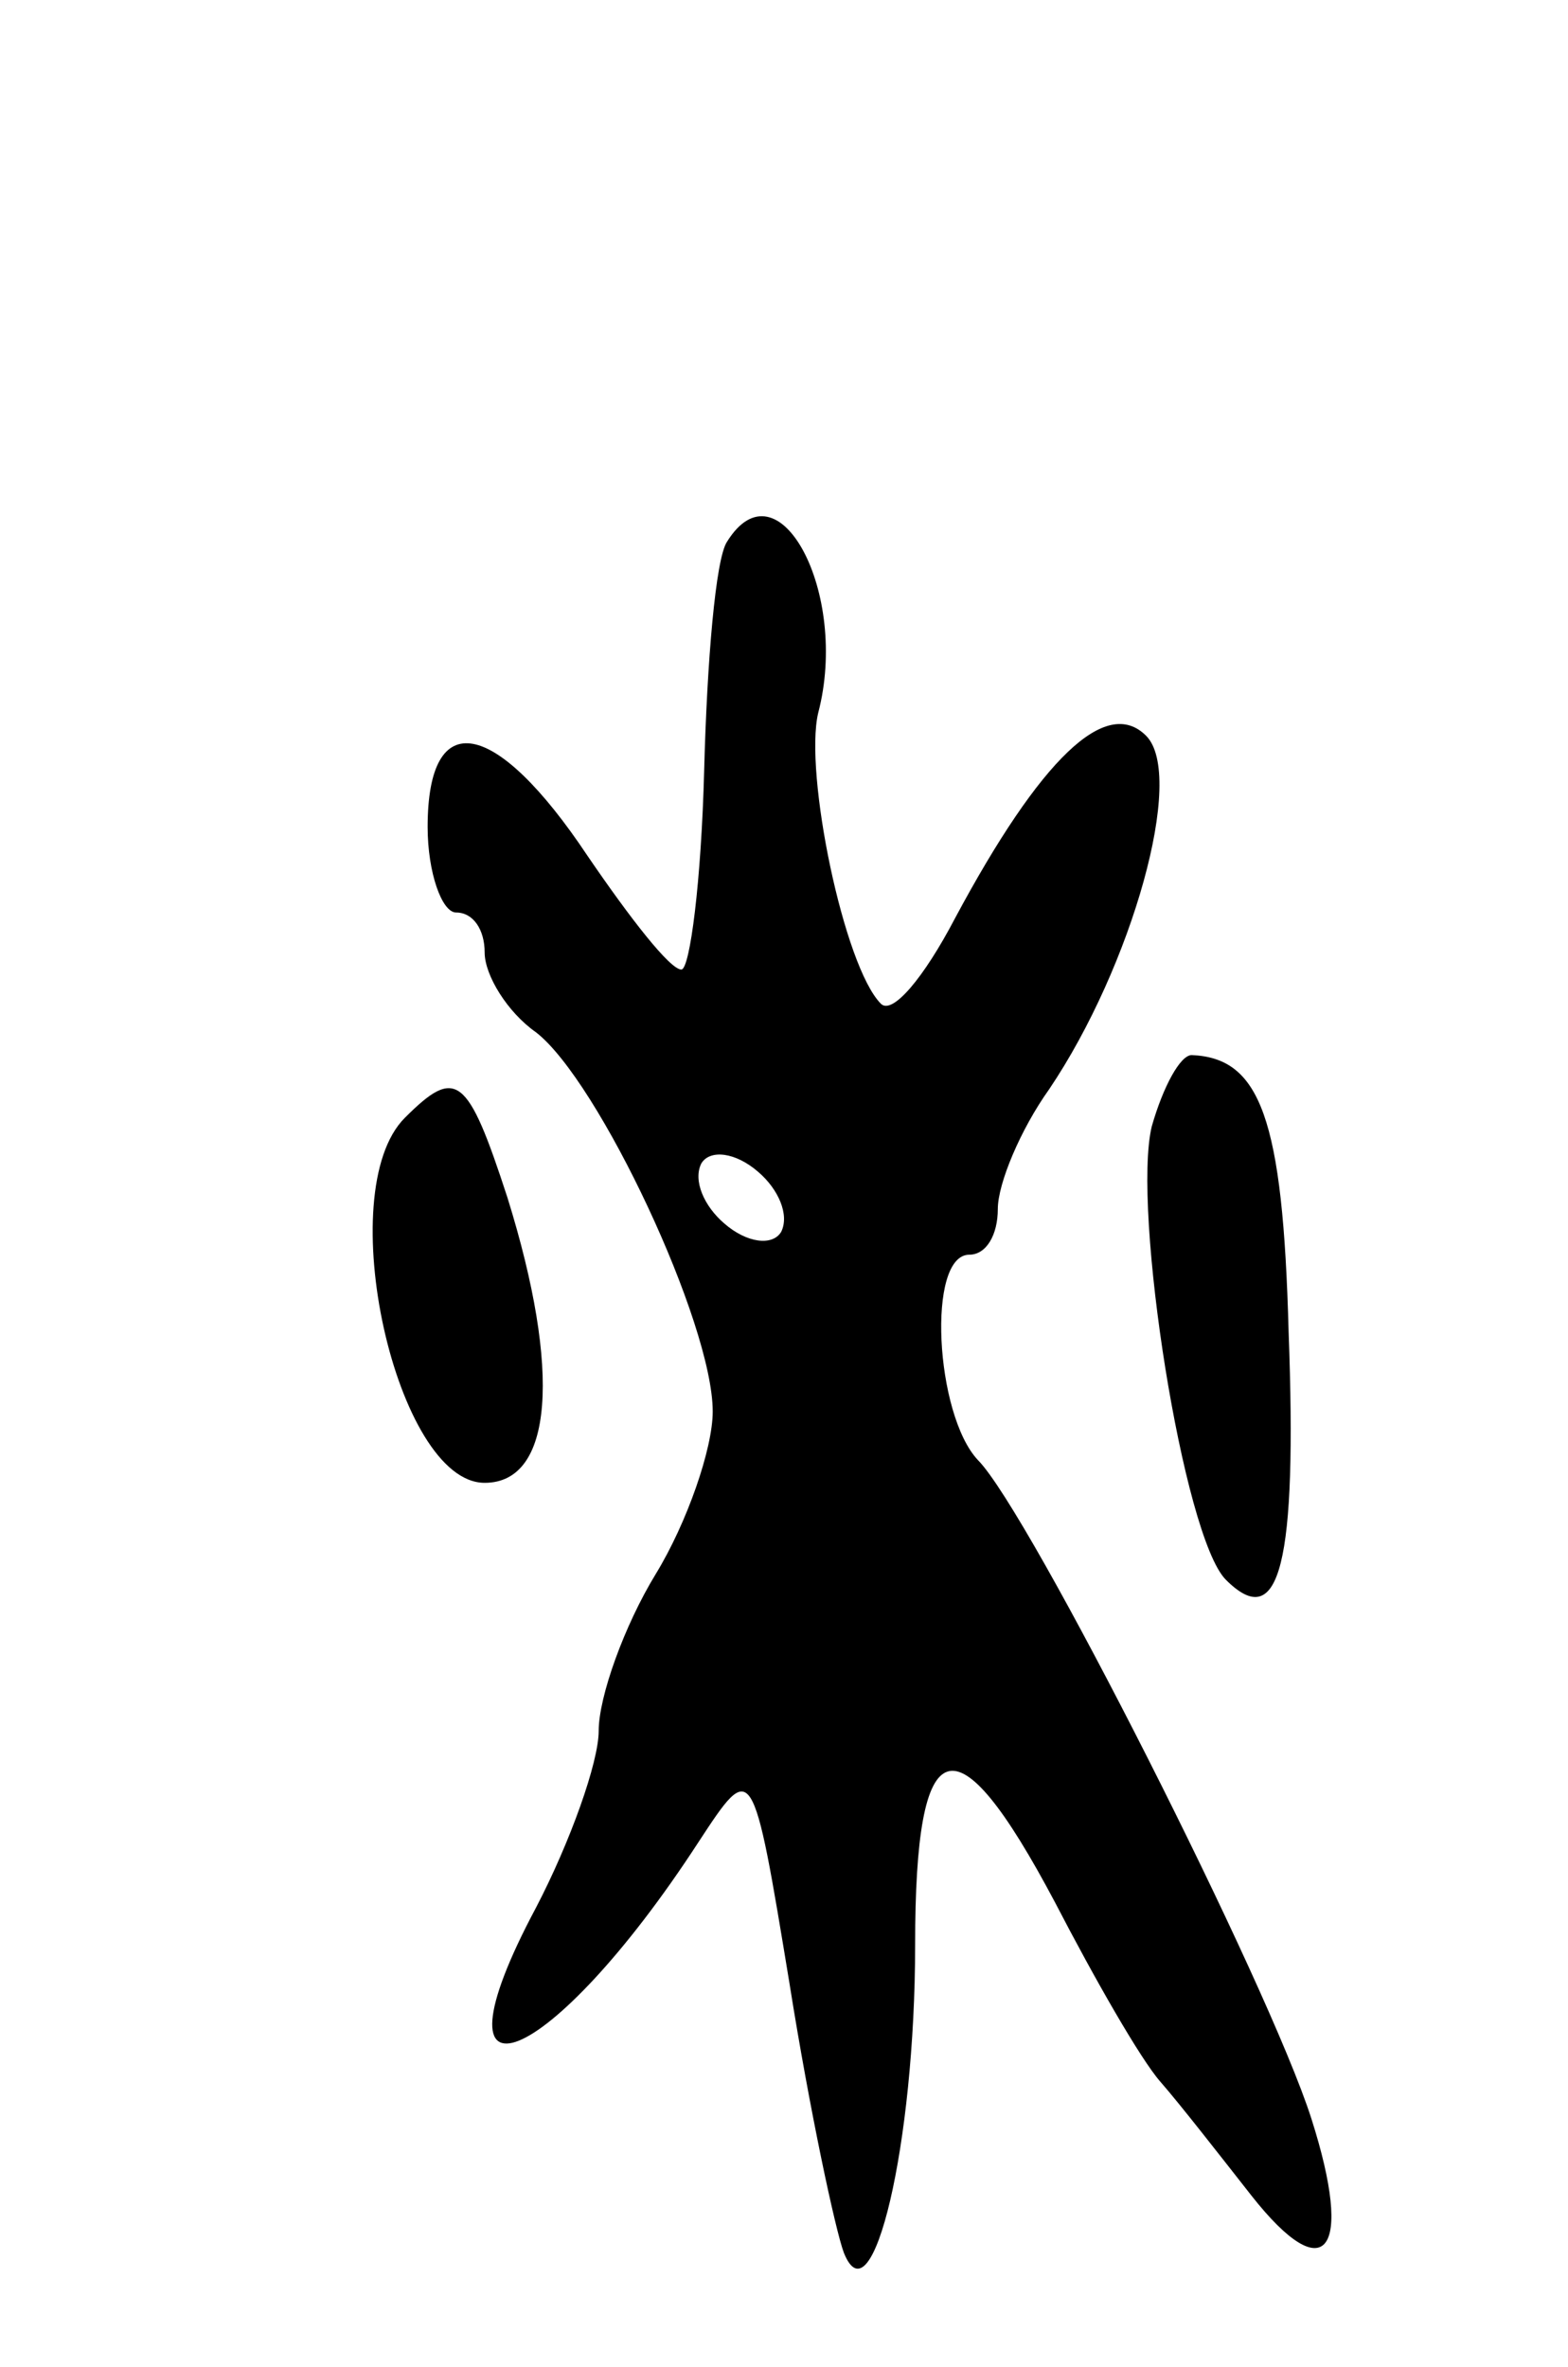 <svg version="1.0" xmlns="http://www.w3.org/2000/svg"
 width="55pt" height="83pt" viewBox="0 0 55 83"
 preserveAspectRatio="xMidYMid meet">
<g transform="translate(0,83) scale(0.1,-0.1)"
fill="#000000" stroke="none">
<path d="M255 640 c-4 -6 -7 -42 -8 -80 -1 -39 -5 -70 -8 -70 -4 0 -18 18 -33
40 -32 48 -56 53 -56 10 0 -16 5 -30 10 -30 6 0 10 -6 10 -14 0 -8 8 -21 18
-28 22 -17 62 -102 62 -133 0 -13 -9 -39 -20 -57 -11 -18 -20 -43 -20 -55 0
-11 -10 -39 -22 -62 -40 -75 5 -57 57 23 19 29 19 29 32 -50 7 -44 16 -86 19
-94 10 -25 25 38 25 108 0 76 14 81 49 15 14 -27 30 -55 37 -63 7 -8 21 -26
32 -40 26 -33 36 -20 21 27 -15 47 -99 213 -117 231 -15 16 -18 72 -3 72 6 0
10 7 10 16 0 9 8 28 18 42 29 43 48 110 34 124 -14 14 -37 -8 -67 -64 -11 -21
-22 -34 -26 -30 -13 13 -27 81 -22 102 11 42 -14 89 -32 60z m19 -242 c-3 -5
-12 -4 -20 3 -7 6 -11 15 -8 21 3 5 12 4 20 -3 7 -6 11 -15 8 -21z"/>
<path d="M404 435 c-7 -29 11 -144 26 -159 19 -19 25 6 22 87 -2 75 -10 96
-34 97 -4 0 -10 -11 -14 -25z"/>
<path d="M142 438 c-26 -26 -3 -128 28 -128 24 0 27 39 8 100 -14 43 -18 46
-36 28z"/>
</g>
</svg>
